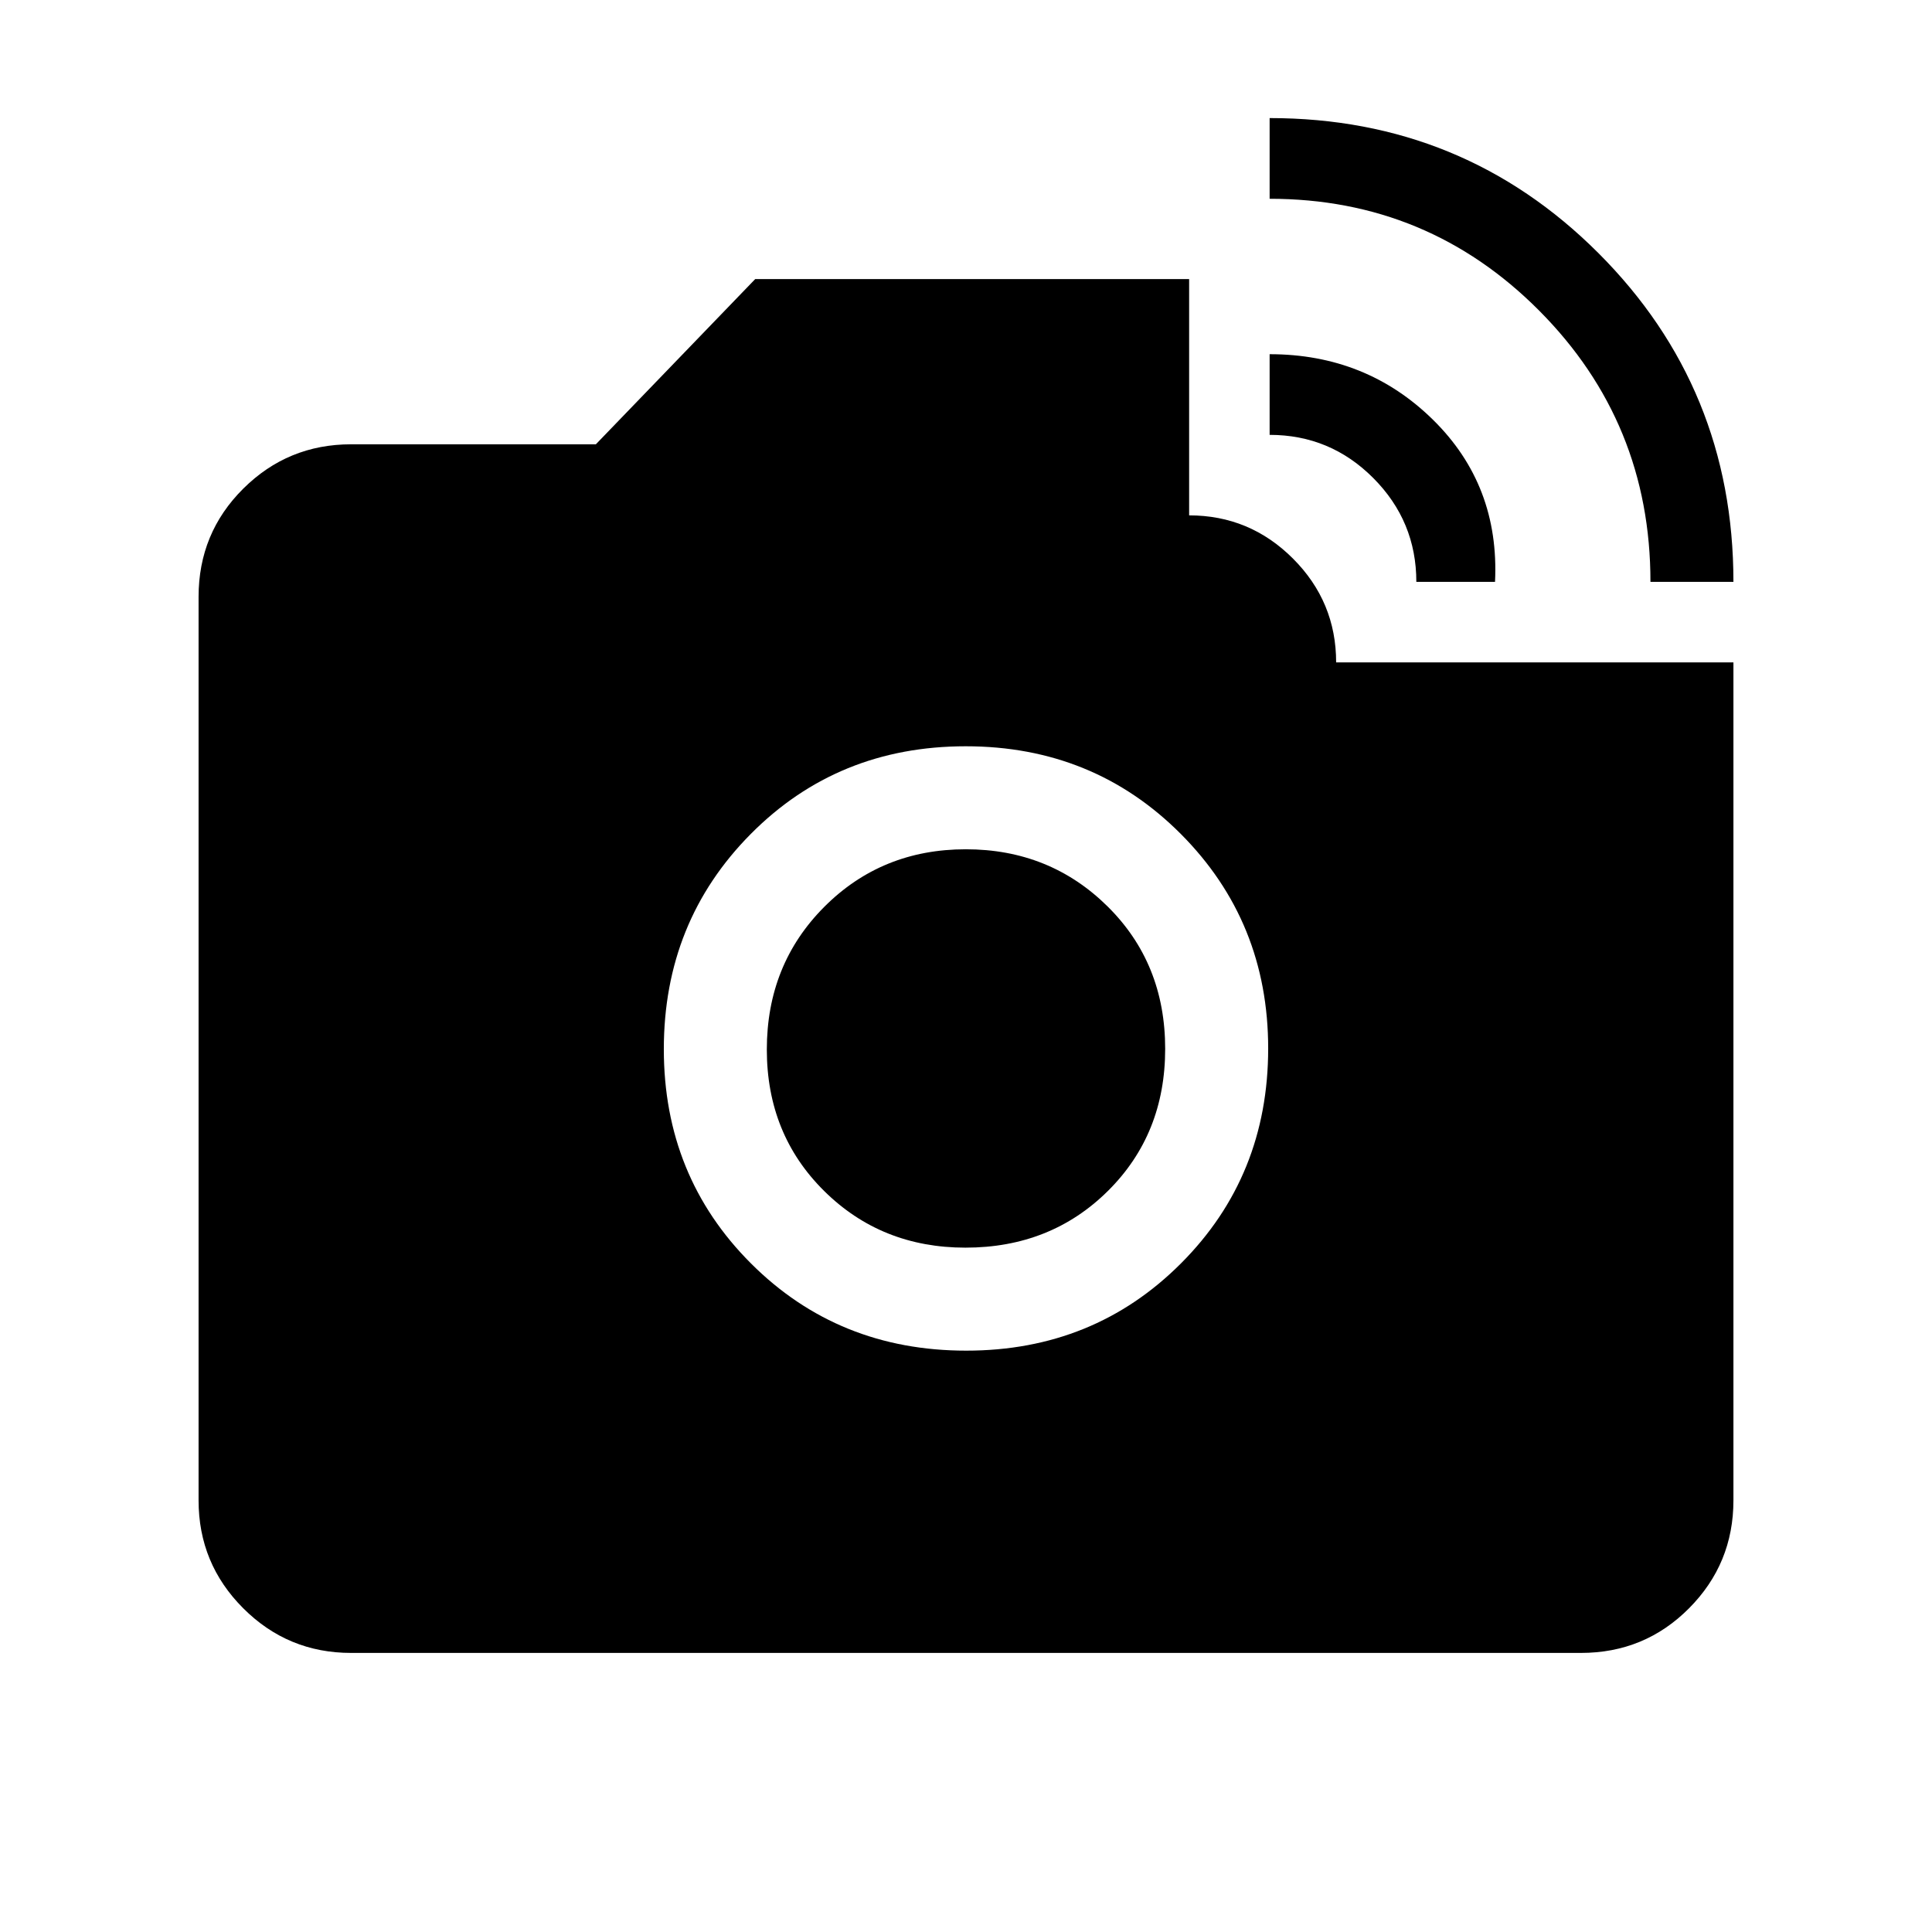 <svg xmlns="http://www.w3.org/2000/svg" height="40" viewBox="0 -960 960 960" width="40"><path d="M820.1-670.87q0-79.21-55.29-134.78-55.29-55.58-133.94-55.58v-40.1q96.27 0 163.37 67.09 67.09 67.1 67.09 163.37H820.1Zm-116.33 0q0-30.13-21.39-51.59-21.38-21.46-51.51-21.46V-784q48.05 0 81.18 32.58 33.13 32.57 30.82 80.55h-39.1Zm-223.65 382q63.43 0 106.73-43.39 43.3-43.38 43.3-106.77 0-63.03-43.42-106.59-43.41-43.56-106.85-43.56-63.59 0-106.81 43.56t-43.22 106.93q0 63.22 43.34 106.52t106.93 43.3Zm-.4-51.18q-41.77 0-70.23-28.19t-28.46-70.27q0-42.23 28.53-70.86Q438.1-538 479.91-538q41.65 0 70.36 28.32 28.7 28.31 28.7 70.84 0 42.38-28.42 70.58-28.42 28.21-70.83 28.21ZM174.46-138.67q-31.42 0-53.6-22.19-22.19-22.18-22.19-53.6v-448.98q0-31.68 22.19-53.74 22.18-22.05 53.6-22.05h121.62l79.18-82.1h215.61v117.41q30.13 0 51.59 21.46 21.46 21.46 21.46 51.59h197.41v416.41q0 31.42-22.05 53.6-22.05 22.19-53.74 22.19H174.46Z"/></svg>